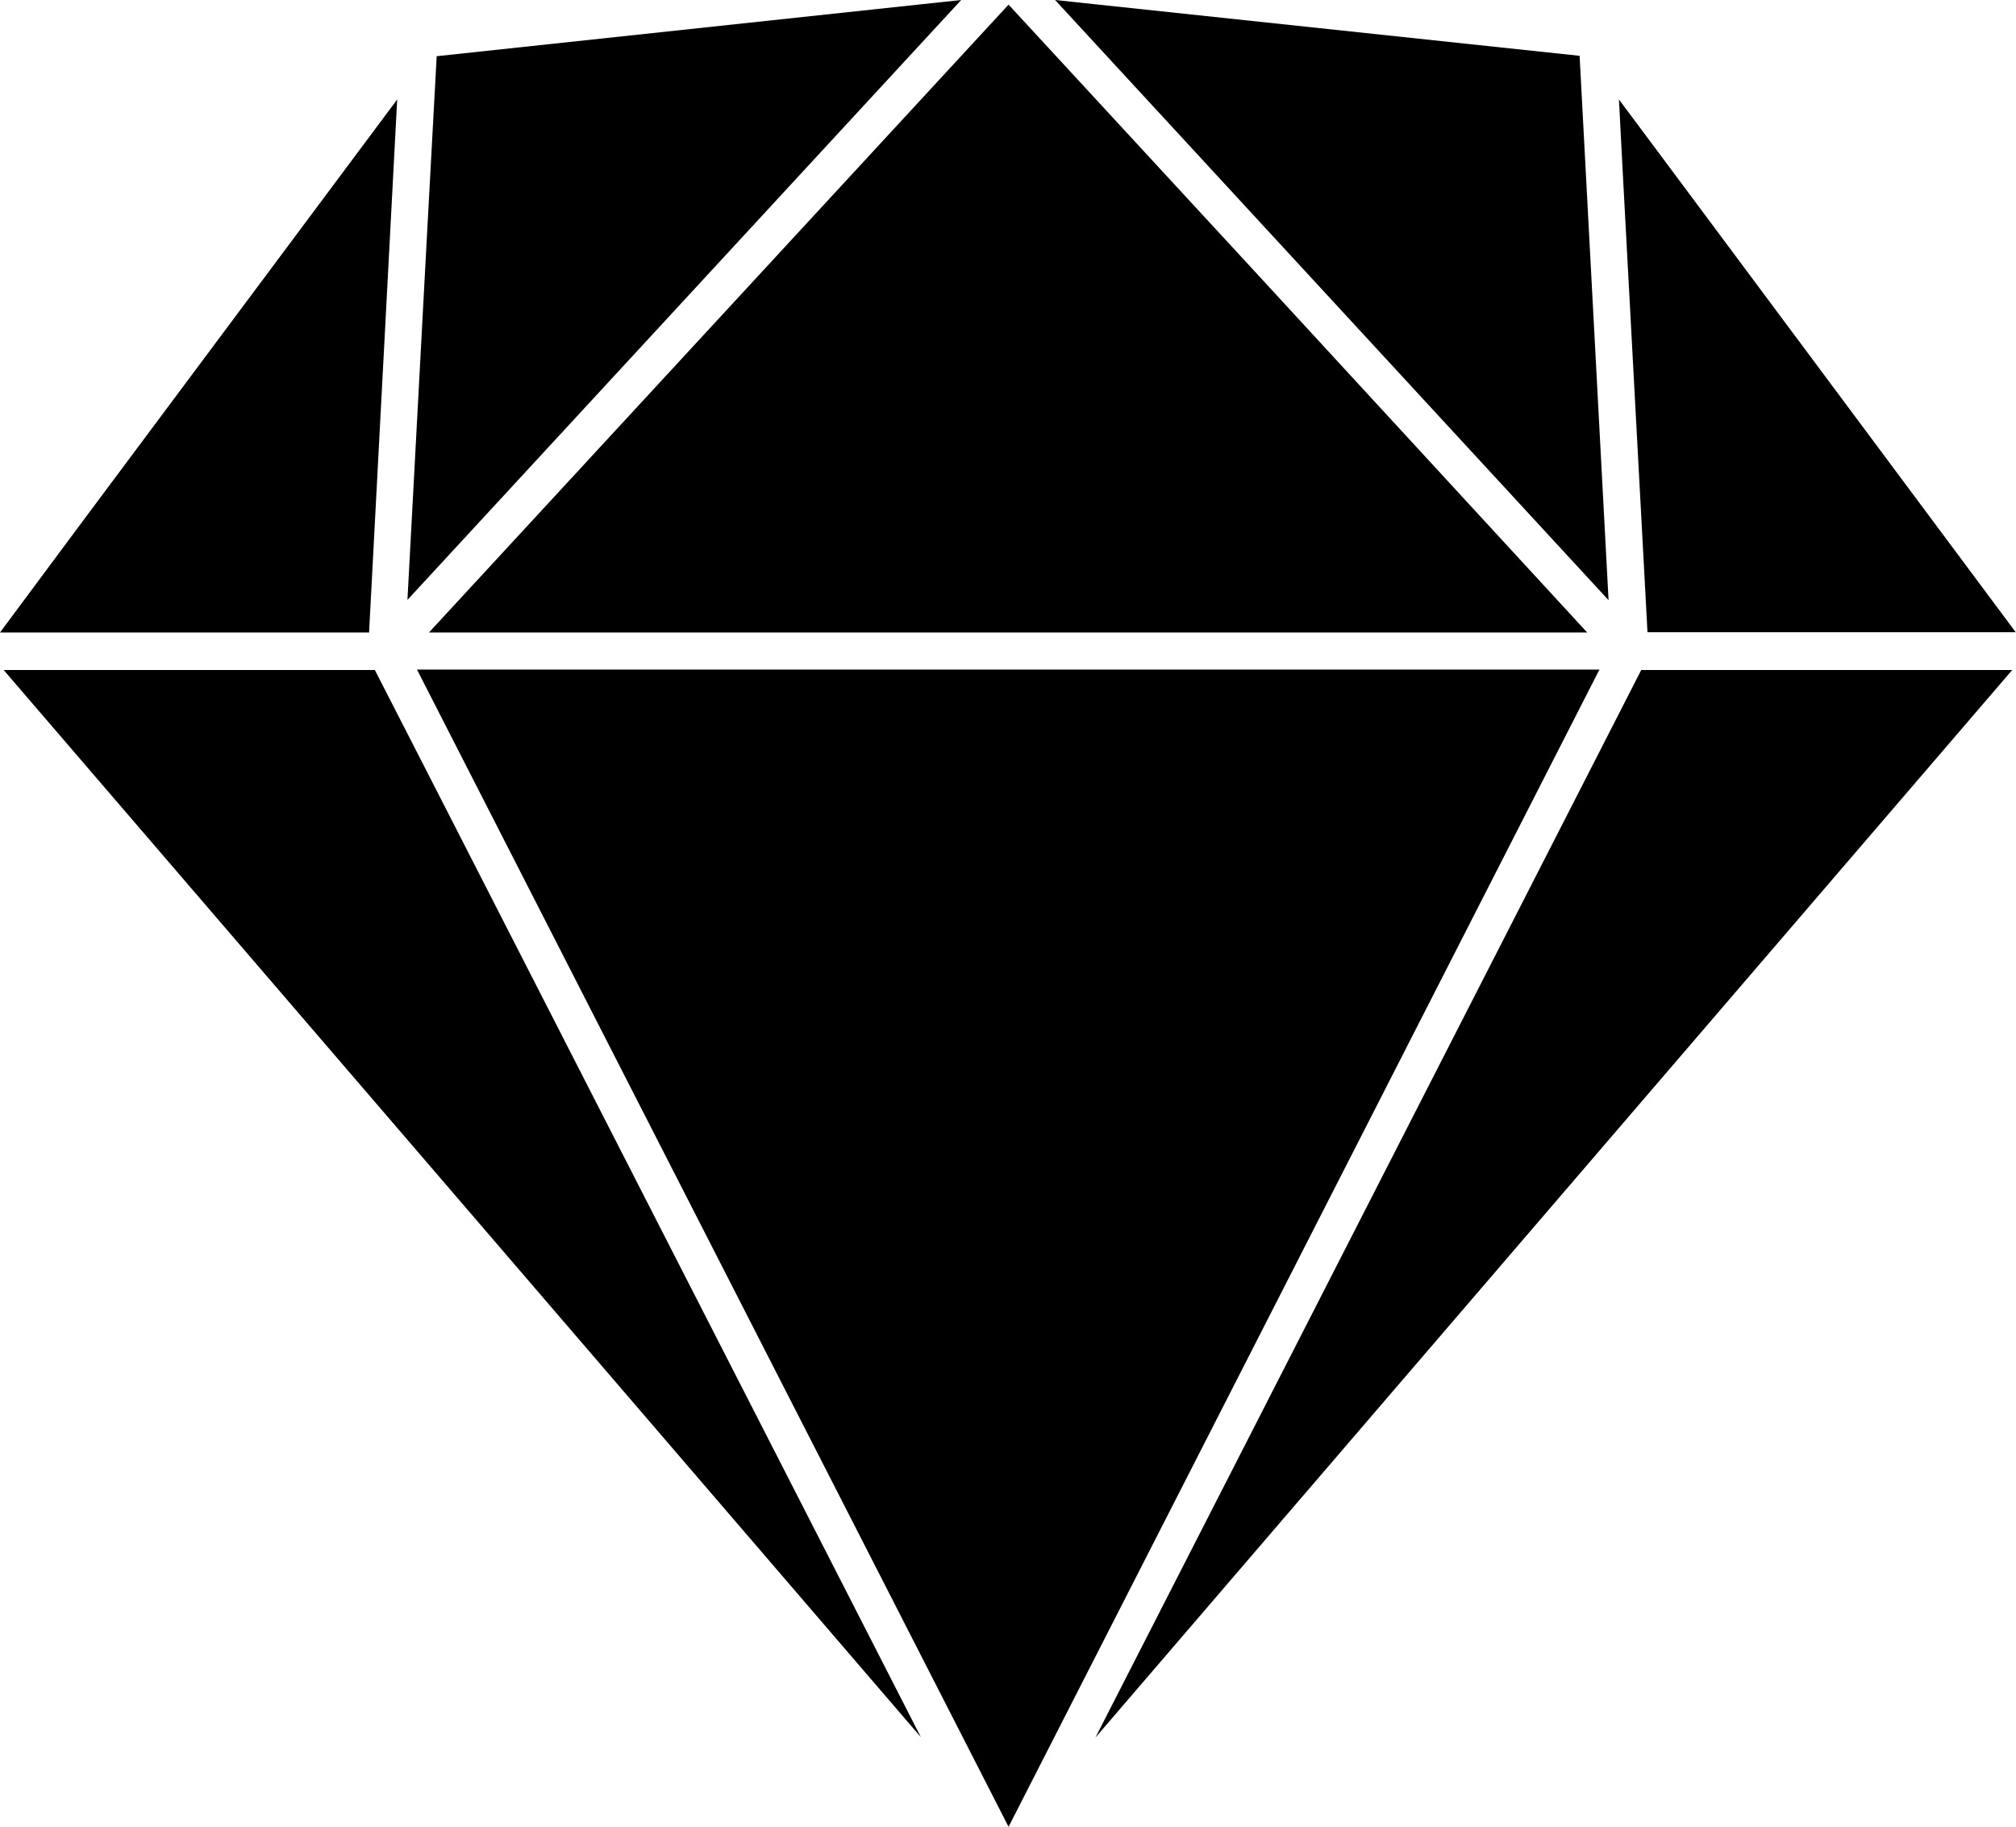 <svg xmlns="http://www.w3.org/2000/svg" width="14.344" height="13" viewBox="0 0 14.344 13">
    <path fill="#000" d="M1.17 6.028l-.537.723h2.626l.2-3.793zm10.7-3.381L8.14 2.25l3.938 4.271-.206-3.874zM3.627 7.656L3.3 7.018H.659l6.526 7.594zm.058-.905h8.241L9.562 4.183l-1.753-1.9zm8.627.264l-3.885 7.6 6.523-7.597h-2.638zm.113-3.691l-.273-.366.026.5.177 3.291h2.62zm-8.76.711l-.133 2.484 3.94-4.269-3.732.4zm8.348 2.98H3.6L4.829 9.42l2.98 5.83z" transform="translate(-.633 -2.25)"/>
</svg>
